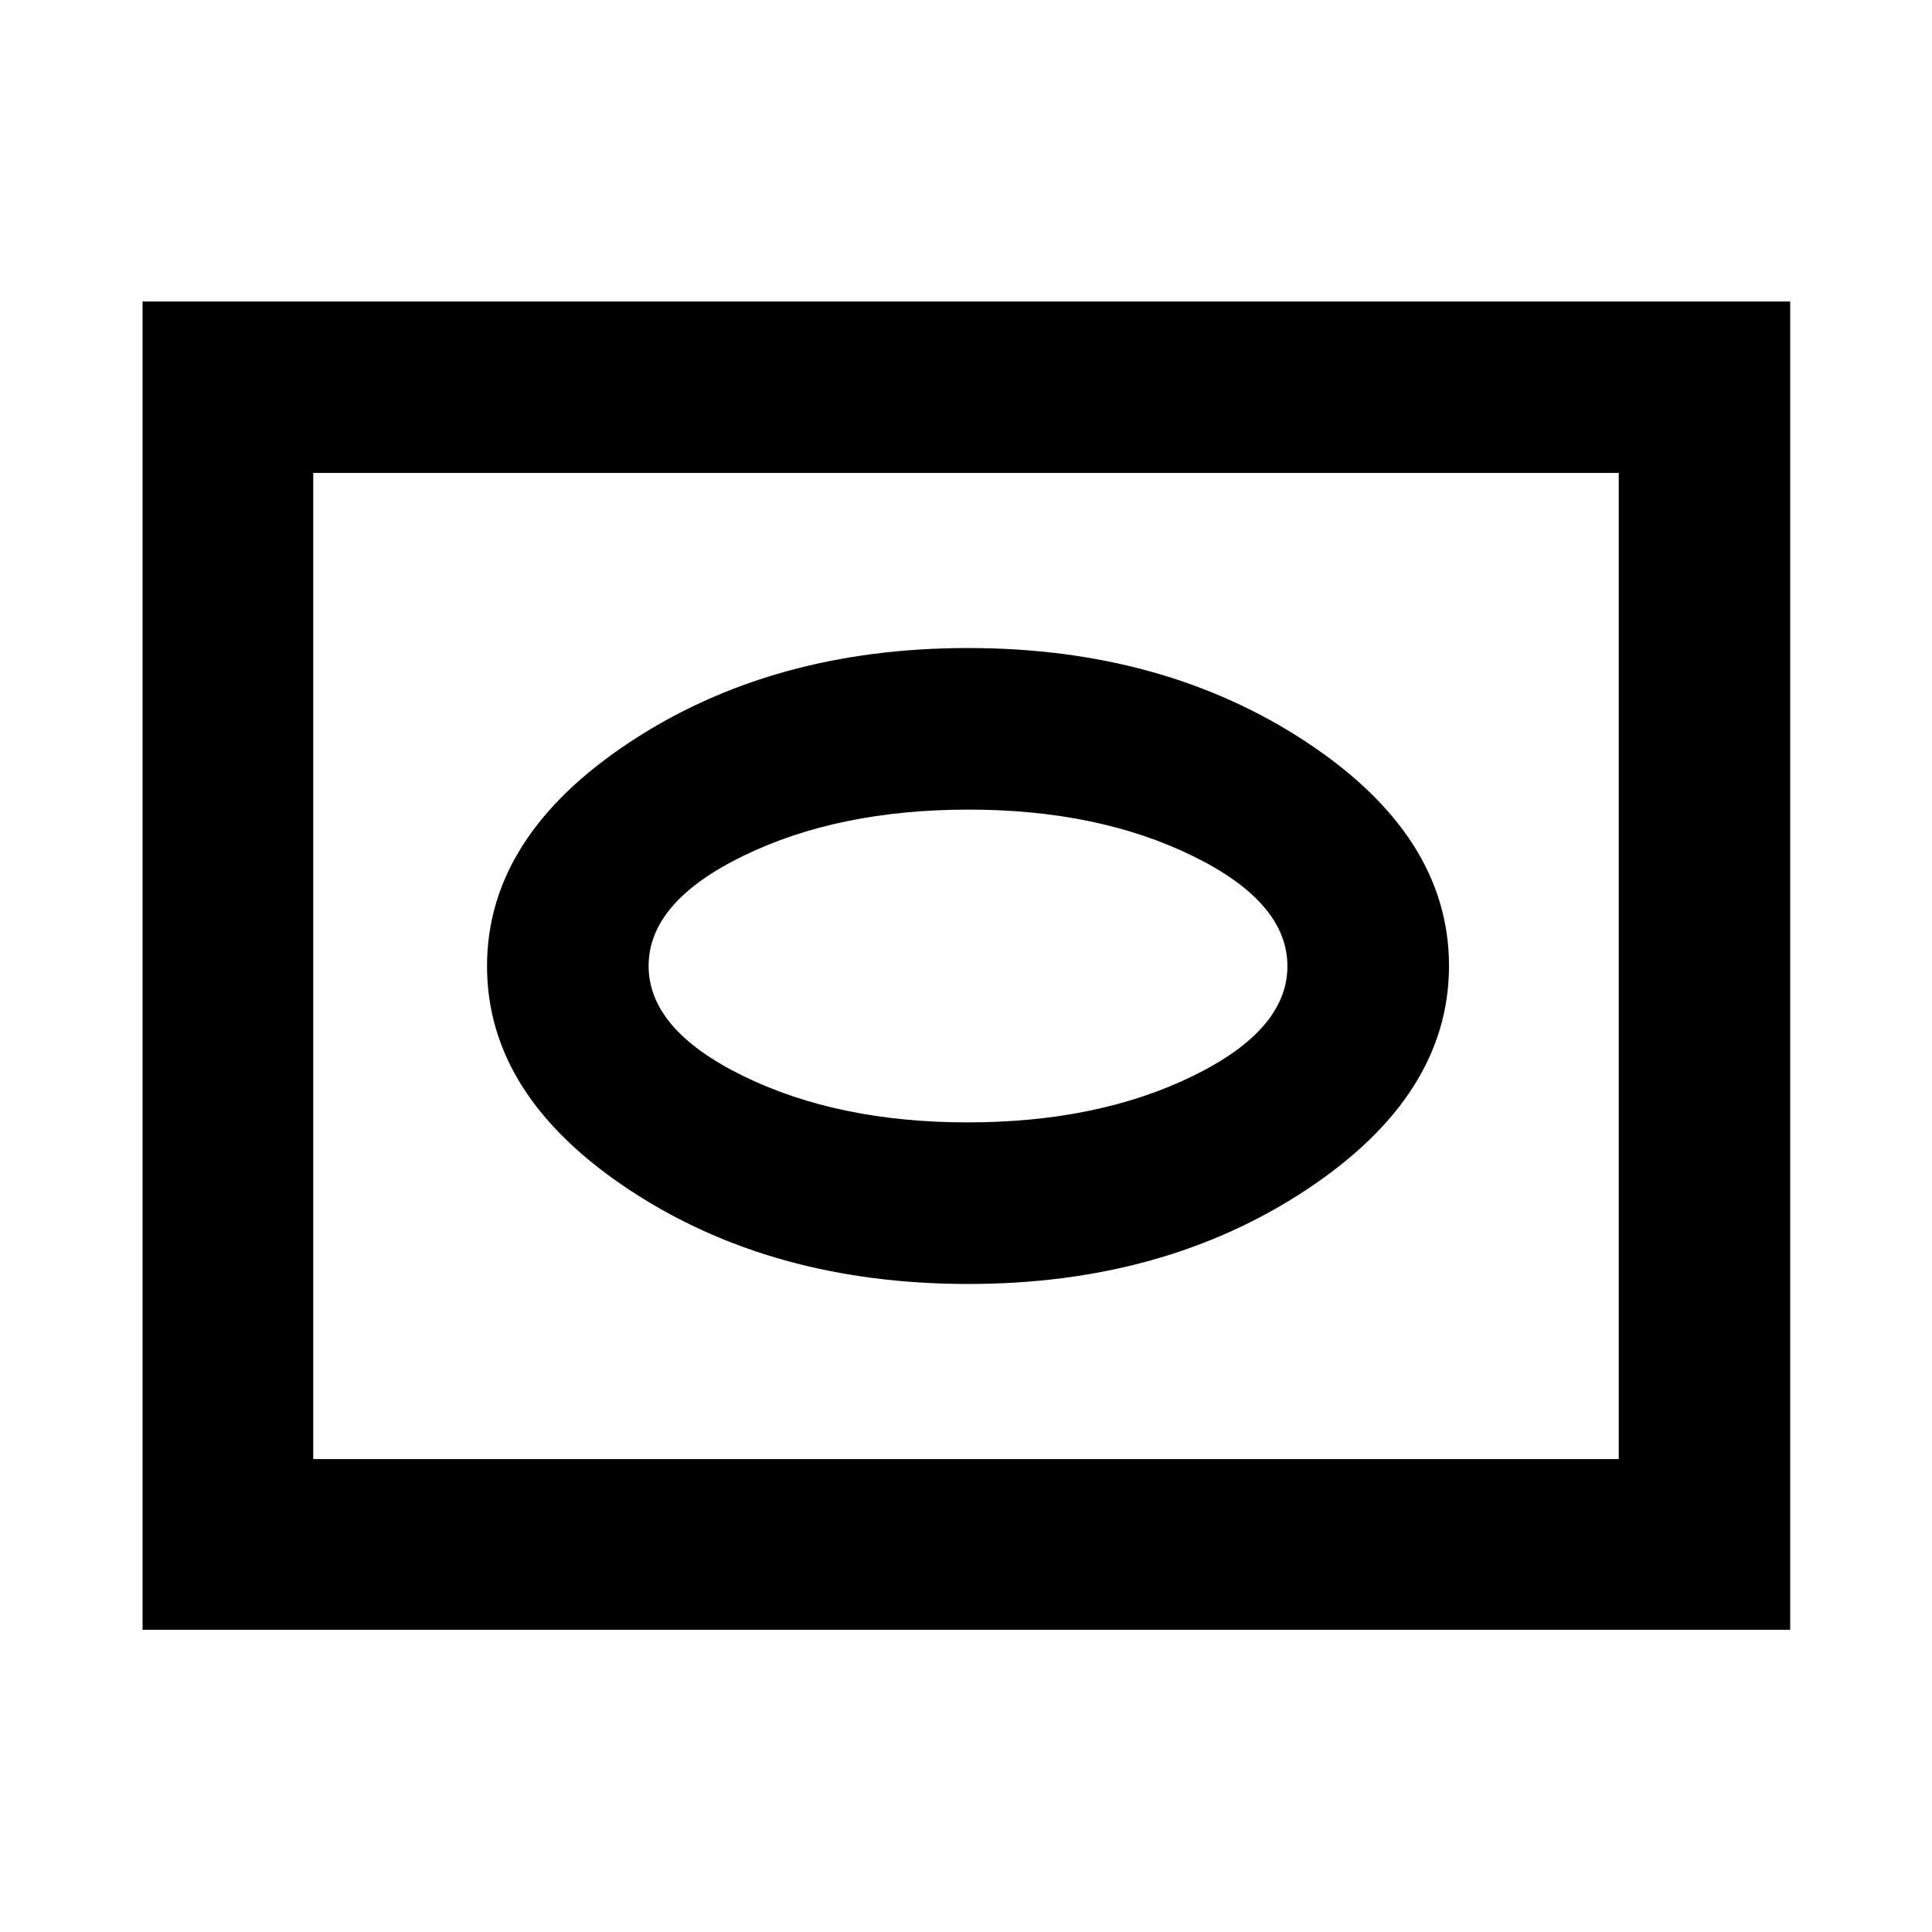 <svg xmlns="http://www.w3.org/2000/svg" height="40" viewBox="0 -960 960 960" width="40"><path d="M481.17-322q97.17 0 168-46.84T720-480.09q0-64.41-70.83-111.16T481-638q-97.34 0-168.17 46.84Q242-544.32 242-479.91t70.75 111.16Q383.51-322 481.17-322Zm-.29-80.29q-64.39 0-111.49-23.01-47.1-23.02-47.1-54.77 0-31.75 47.15-54.7 47.15-22.94 111.85-22.94 64.22 0 111.32 23.01 47.1 23.02 47.1 54.77 0 31.75-47.22 54.7-47.21 22.94-111.61 22.94ZM70.84-150.17V-810.2h818.7v660.03H70.84Zm84.81-84.82h648.7v-490.02h-648.7v490.02Zm0 0v-490.02 490.02Z"/></svg>